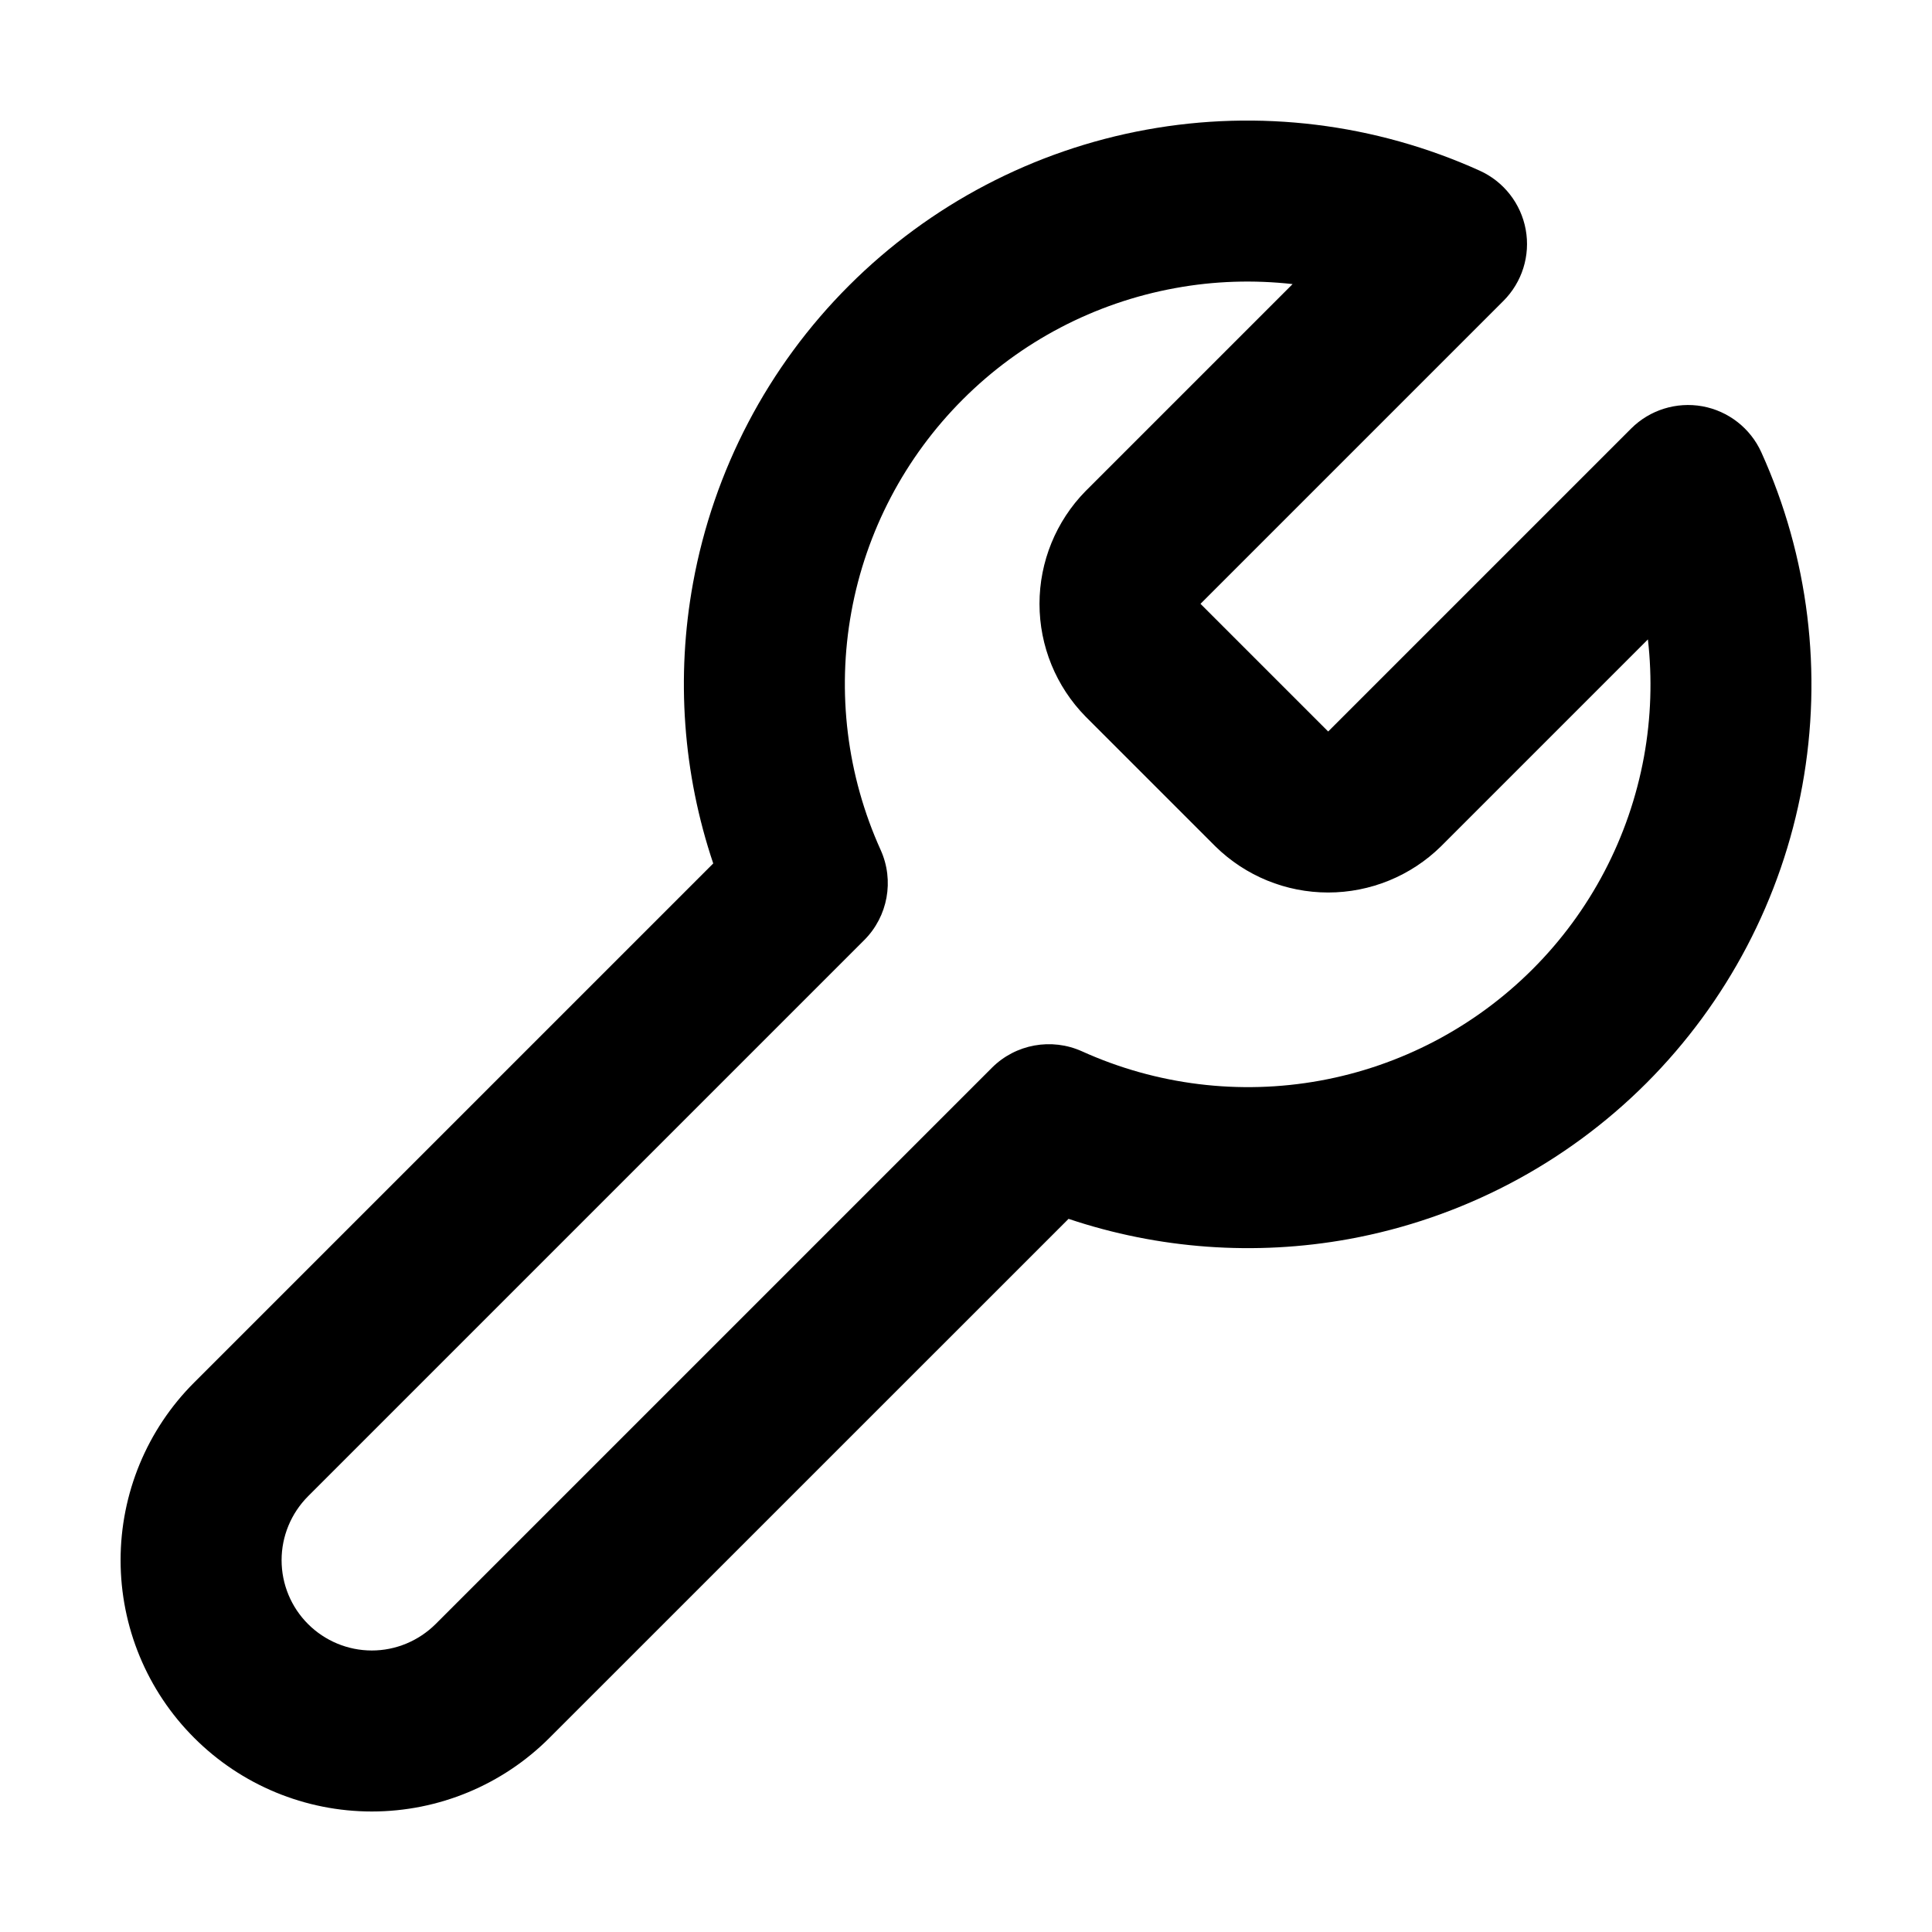 <svg viewBox="0 0 24 24" xmlns="http://www.w3.org/2000/svg">
<g clip-path="url(#clip0_309_5501)">
<path fill-rule="evenodd" clip-rule="evenodd" d="M16.057 3.529C15.574 3.475 15.083 3.49 14.599 3.579C13.599 3.761 12.678 4.243 11.96 4.962C11.241 5.681 10.758 6.601 10.576 7.601C10.394 8.601 10.521 9.633 10.94 10.559C11.111 10.938 11.03 11.384 10.736 11.678L3.826 18.588C3.616 18.799 3.498 19.084 3.498 19.381C3.498 19.679 3.616 19.964 3.826 20.174C4.036 20.384 4.321 20.503 4.619 20.503C4.916 20.503 5.201 20.384 5.412 20.174L12.322 13.264C12.616 12.97 13.062 12.889 13.441 13.06C14.367 13.479 15.399 13.606 16.399 13.424C17.399 13.242 18.319 12.759 19.038 12.04C19.757 11.322 20.239 10.401 20.422 9.401C20.51 8.917 20.526 8.426 20.471 7.943L17.899 10.515C17.525 10.882 17.022 11.087 16.499 11.087C15.975 11.087 15.473 10.882 15.099 10.515L15.092 10.508L13.485 8.901C13.118 8.527 12.913 8.025 12.913 7.501C12.913 6.978 13.118 6.475 13.485 6.101L13.492 6.094L13.502 6.084L16.057 3.529ZM14.241 1.611C15.64 1.356 17.085 1.534 18.381 2.12C18.68 2.255 18.894 2.529 18.953 2.852C19.012 3.175 18.908 3.506 18.676 3.738L14.916 7.498L14.913 7.501L16.499 9.087L20.262 5.324C20.494 5.092 20.825 4.989 21.148 5.047C21.471 5.106 21.745 5.32 21.88 5.619C22.467 6.915 22.644 8.36 22.389 9.76C22.134 11.159 21.458 12.448 20.452 13.455C19.446 14.461 18.157 15.136 16.757 15.392C15.59 15.604 14.391 15.516 13.274 15.141L6.826 21.588C6.241 22.174 5.447 22.503 4.619 22.503C3.791 22.503 2.997 22.174 2.412 21.588C1.826 21.003 1.498 20.209 1.498 19.381C1.498 18.553 1.826 17.759 2.412 17.174L8.86 10.726C8.484 9.609 8.396 8.41 8.609 7.243C8.864 5.843 9.539 4.554 10.546 3.548C11.552 2.542 12.841 1.866 14.241 1.611Z" />
</g>
<defs>
<clipPath id="clip0_309_5501">
<rect width="24" height="24" fill="white"/>
</clipPath>
</defs>
</svg>
